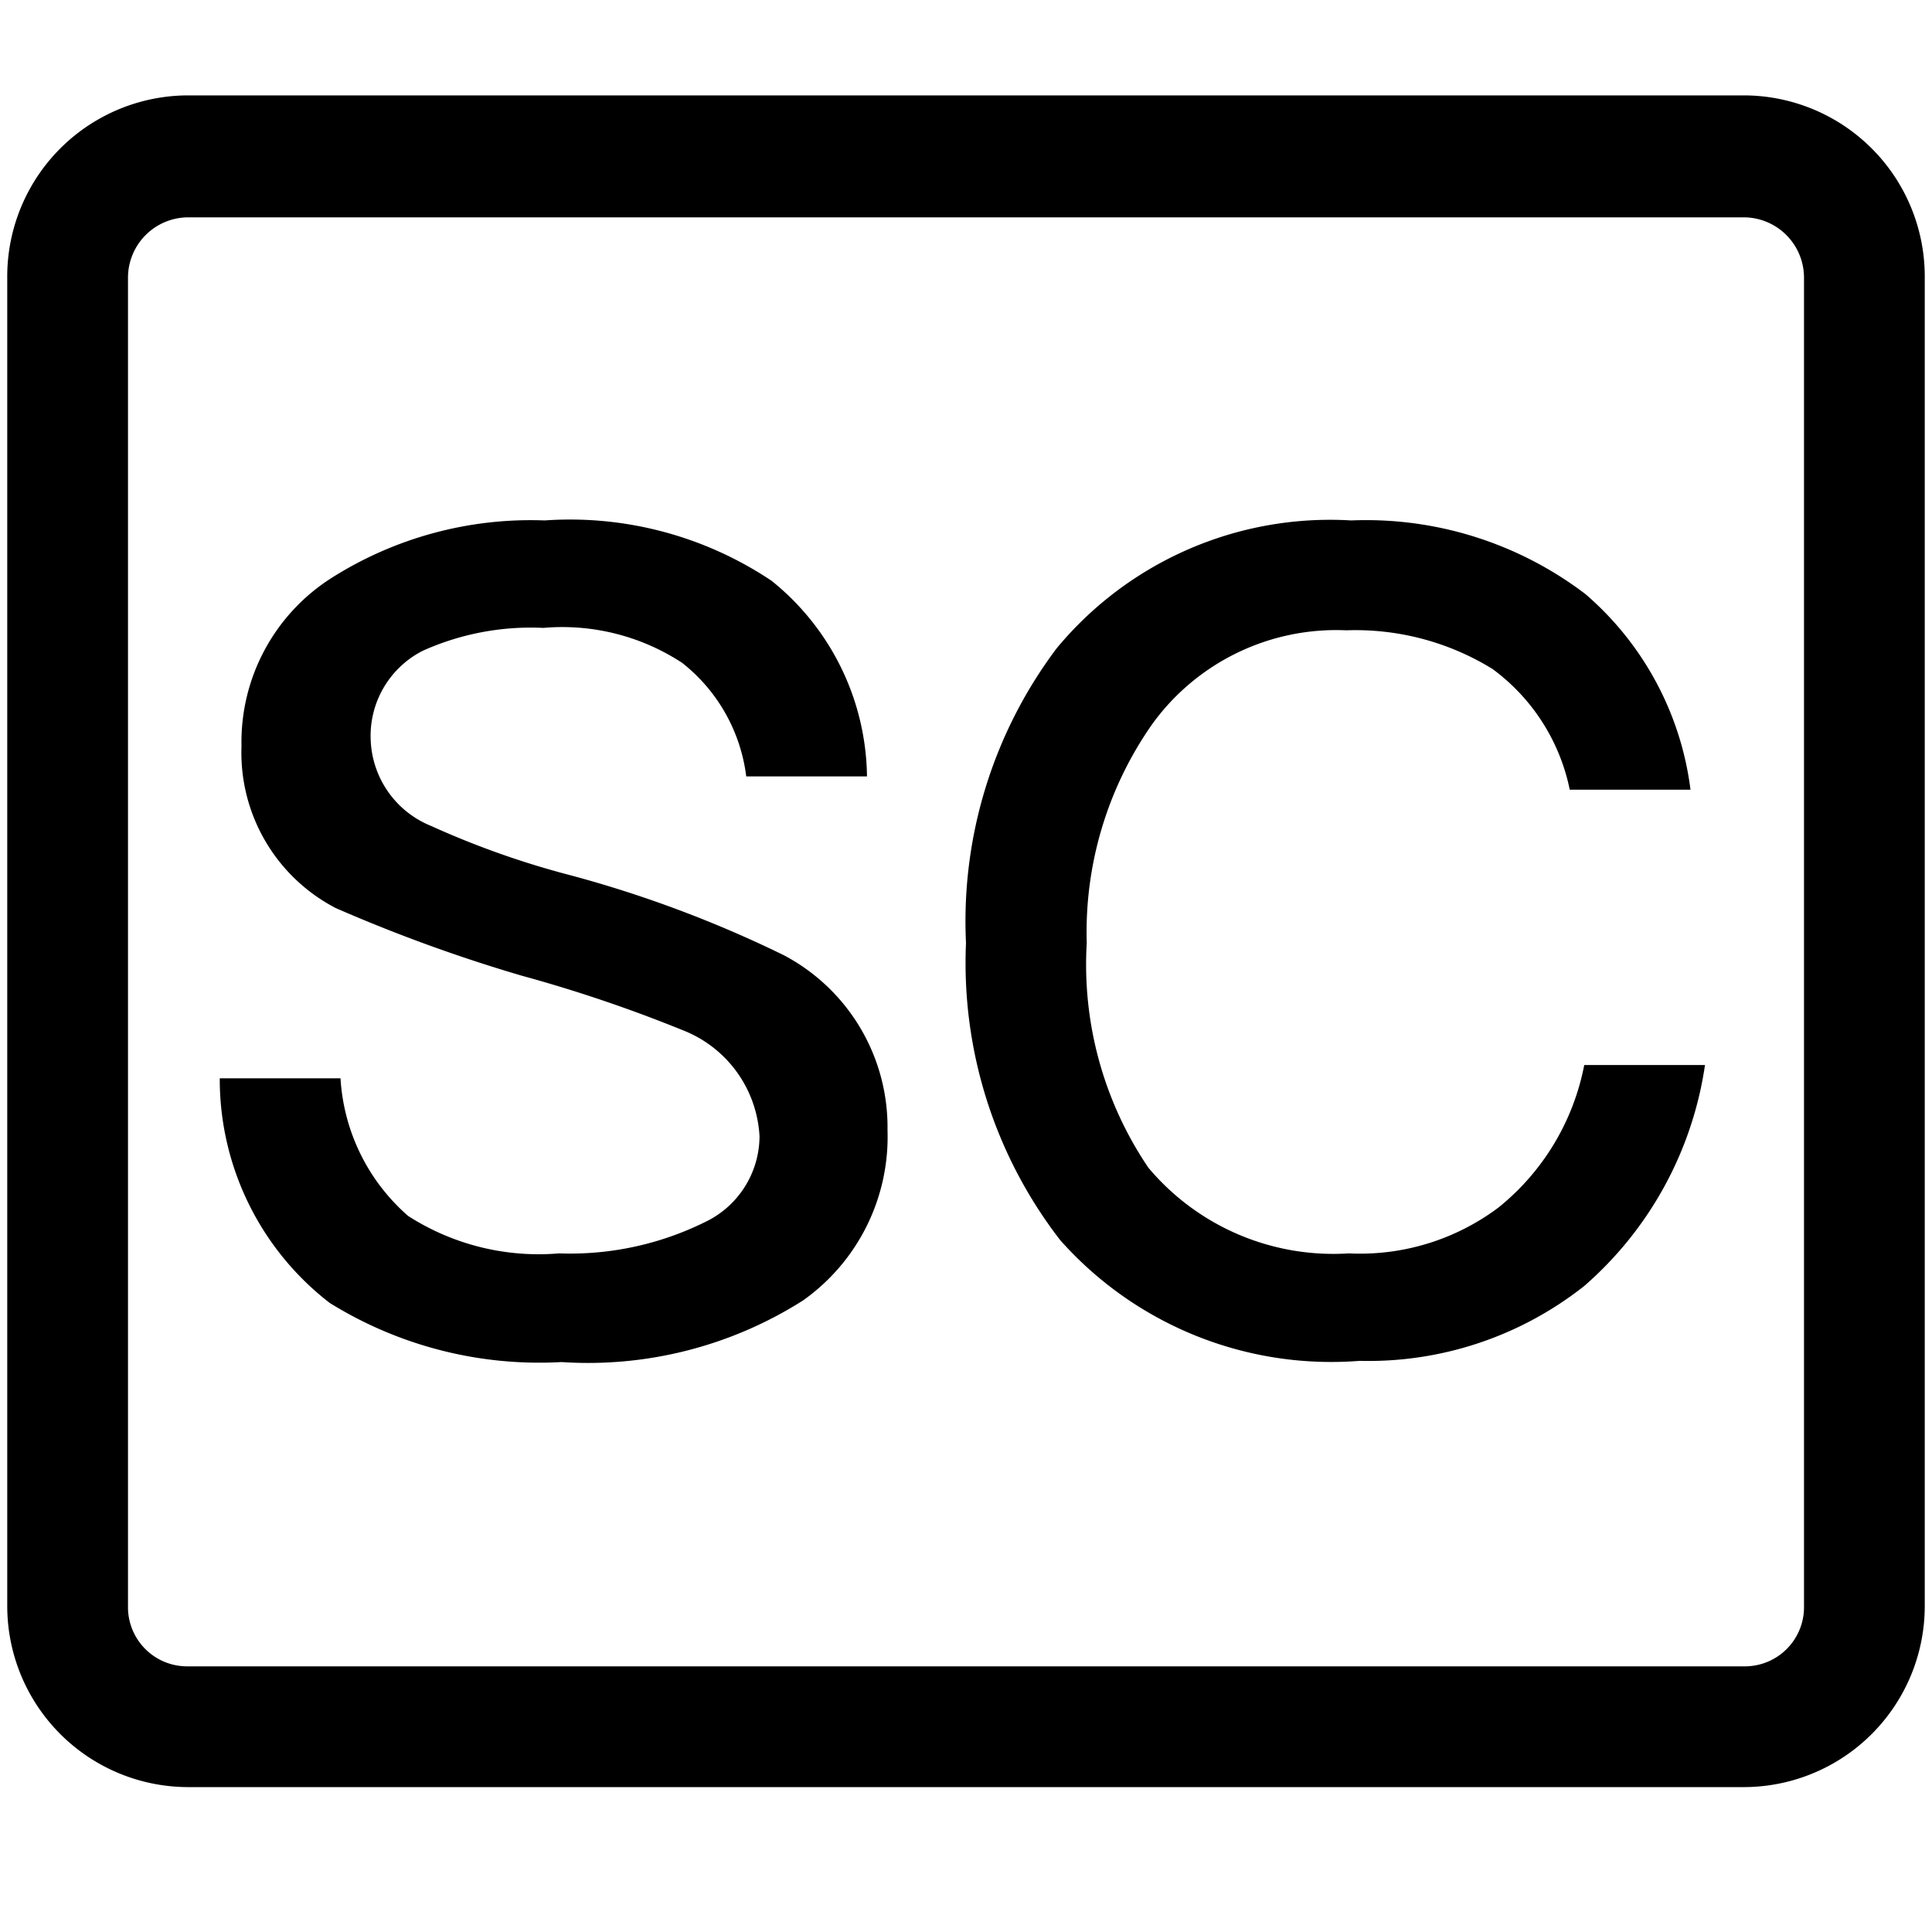 <?xml version="1.0" standalone="no"?><!DOCTYPE svg PUBLIC "-//W3C//DTD SVG 1.1//EN" "http://www.w3.org/Graphics/SVG/1.1/DTD/svg11.dtd"><svg class="icon" width="200px" height="200.00px" viewBox="0 0 1024 1024" version="1.1" xmlns="http://www.w3.org/2000/svg"><path   d="M924.8 947.2H99.2a96 96 0 0 1-95.36-96v-704A96 96 0 0 1 99.2 50.56h825.6a96 96 0 0 1 95.36 96v704a96 96 0 0 1-95.36 96.64z m-825.6-832a32 32 0 0 0-31.36 32v704a31.36 31.36 0 0 0 31.36 32h825.6a31.36 31.36 0 0 0 31.36-32v-704a32 32 0 0 0-31.36-32z"  /><path   d="M408.96 307.84a135.04 135.04 0 0 1 50.56 103.68h-64a90.88 90.88 0 0 0-33.92-60.16A115.84 115.84 0 0 0 288 332.8a139.52 139.52 0 0 0-64 12.16 50.56 50.56 0 0 0-27.52 47.36 51.2 51.2 0 0 0 32 45.44 458.88 458.88 0 0 0 74.24 26.24 627.2 627.2 0 0 1 112.64 42.24 103.04 103.04 0 0 1 55.04 92.8 106.24 106.24 0 0 1-44.8 90.24 212.48 212.48 0 0 1-128 32.64 210.56 210.56 0 0 1-122.88-31.36 149.76 149.76 0 0 1-58.24-119.04h64a104.96 104.96 0 0 0 35.84 72.96 128 128 0 0 0 80 19.84 161.28 161.28 0 0 0 77.44-16.64 50.56 50.56 0 0 0 28.8-45.44 64 64 0 0 0-40.96-56.32 759.04 759.04 0 0 0-85.12-28.8 832 832 0 0 1-98.56-35.84A92.8 92.8 0 0 1 128 395.52a103.04 103.04 0 0 1 47.36-88.96 197.12 197.12 0 0 1 113.28-30.72 192 192 0 0 1 120.32 32zM840.32 314.88A163.84 163.84 0 0 1 896 418.56h-64a105.6 105.6 0 0 0-40.96-64 138.24 138.24 0 0 0-77.44-20.48A120.32 120.32 0 0 0 610.56 384 192 192 0 0 0 576 499.84a192 192 0 0 0 32.64 119.04 128 128 0 0 0 106.24 45.44 122.24 122.24 0 0 0 79.36-24.32 128 128 0 0 0 45.44-75.52h64a192 192 0 0 1-64 117.12 184.32 184.32 0 0 1-119.04 39.68 192 192 0 0 1-158.72-64A240 240 0 0 1 512 499.84a240.64 240.64 0 0 1 48-156.16 188.16 188.16 0 0 1 156.16-67.84 192 192 0 0 1 124.16 39.04z"  /></svg>